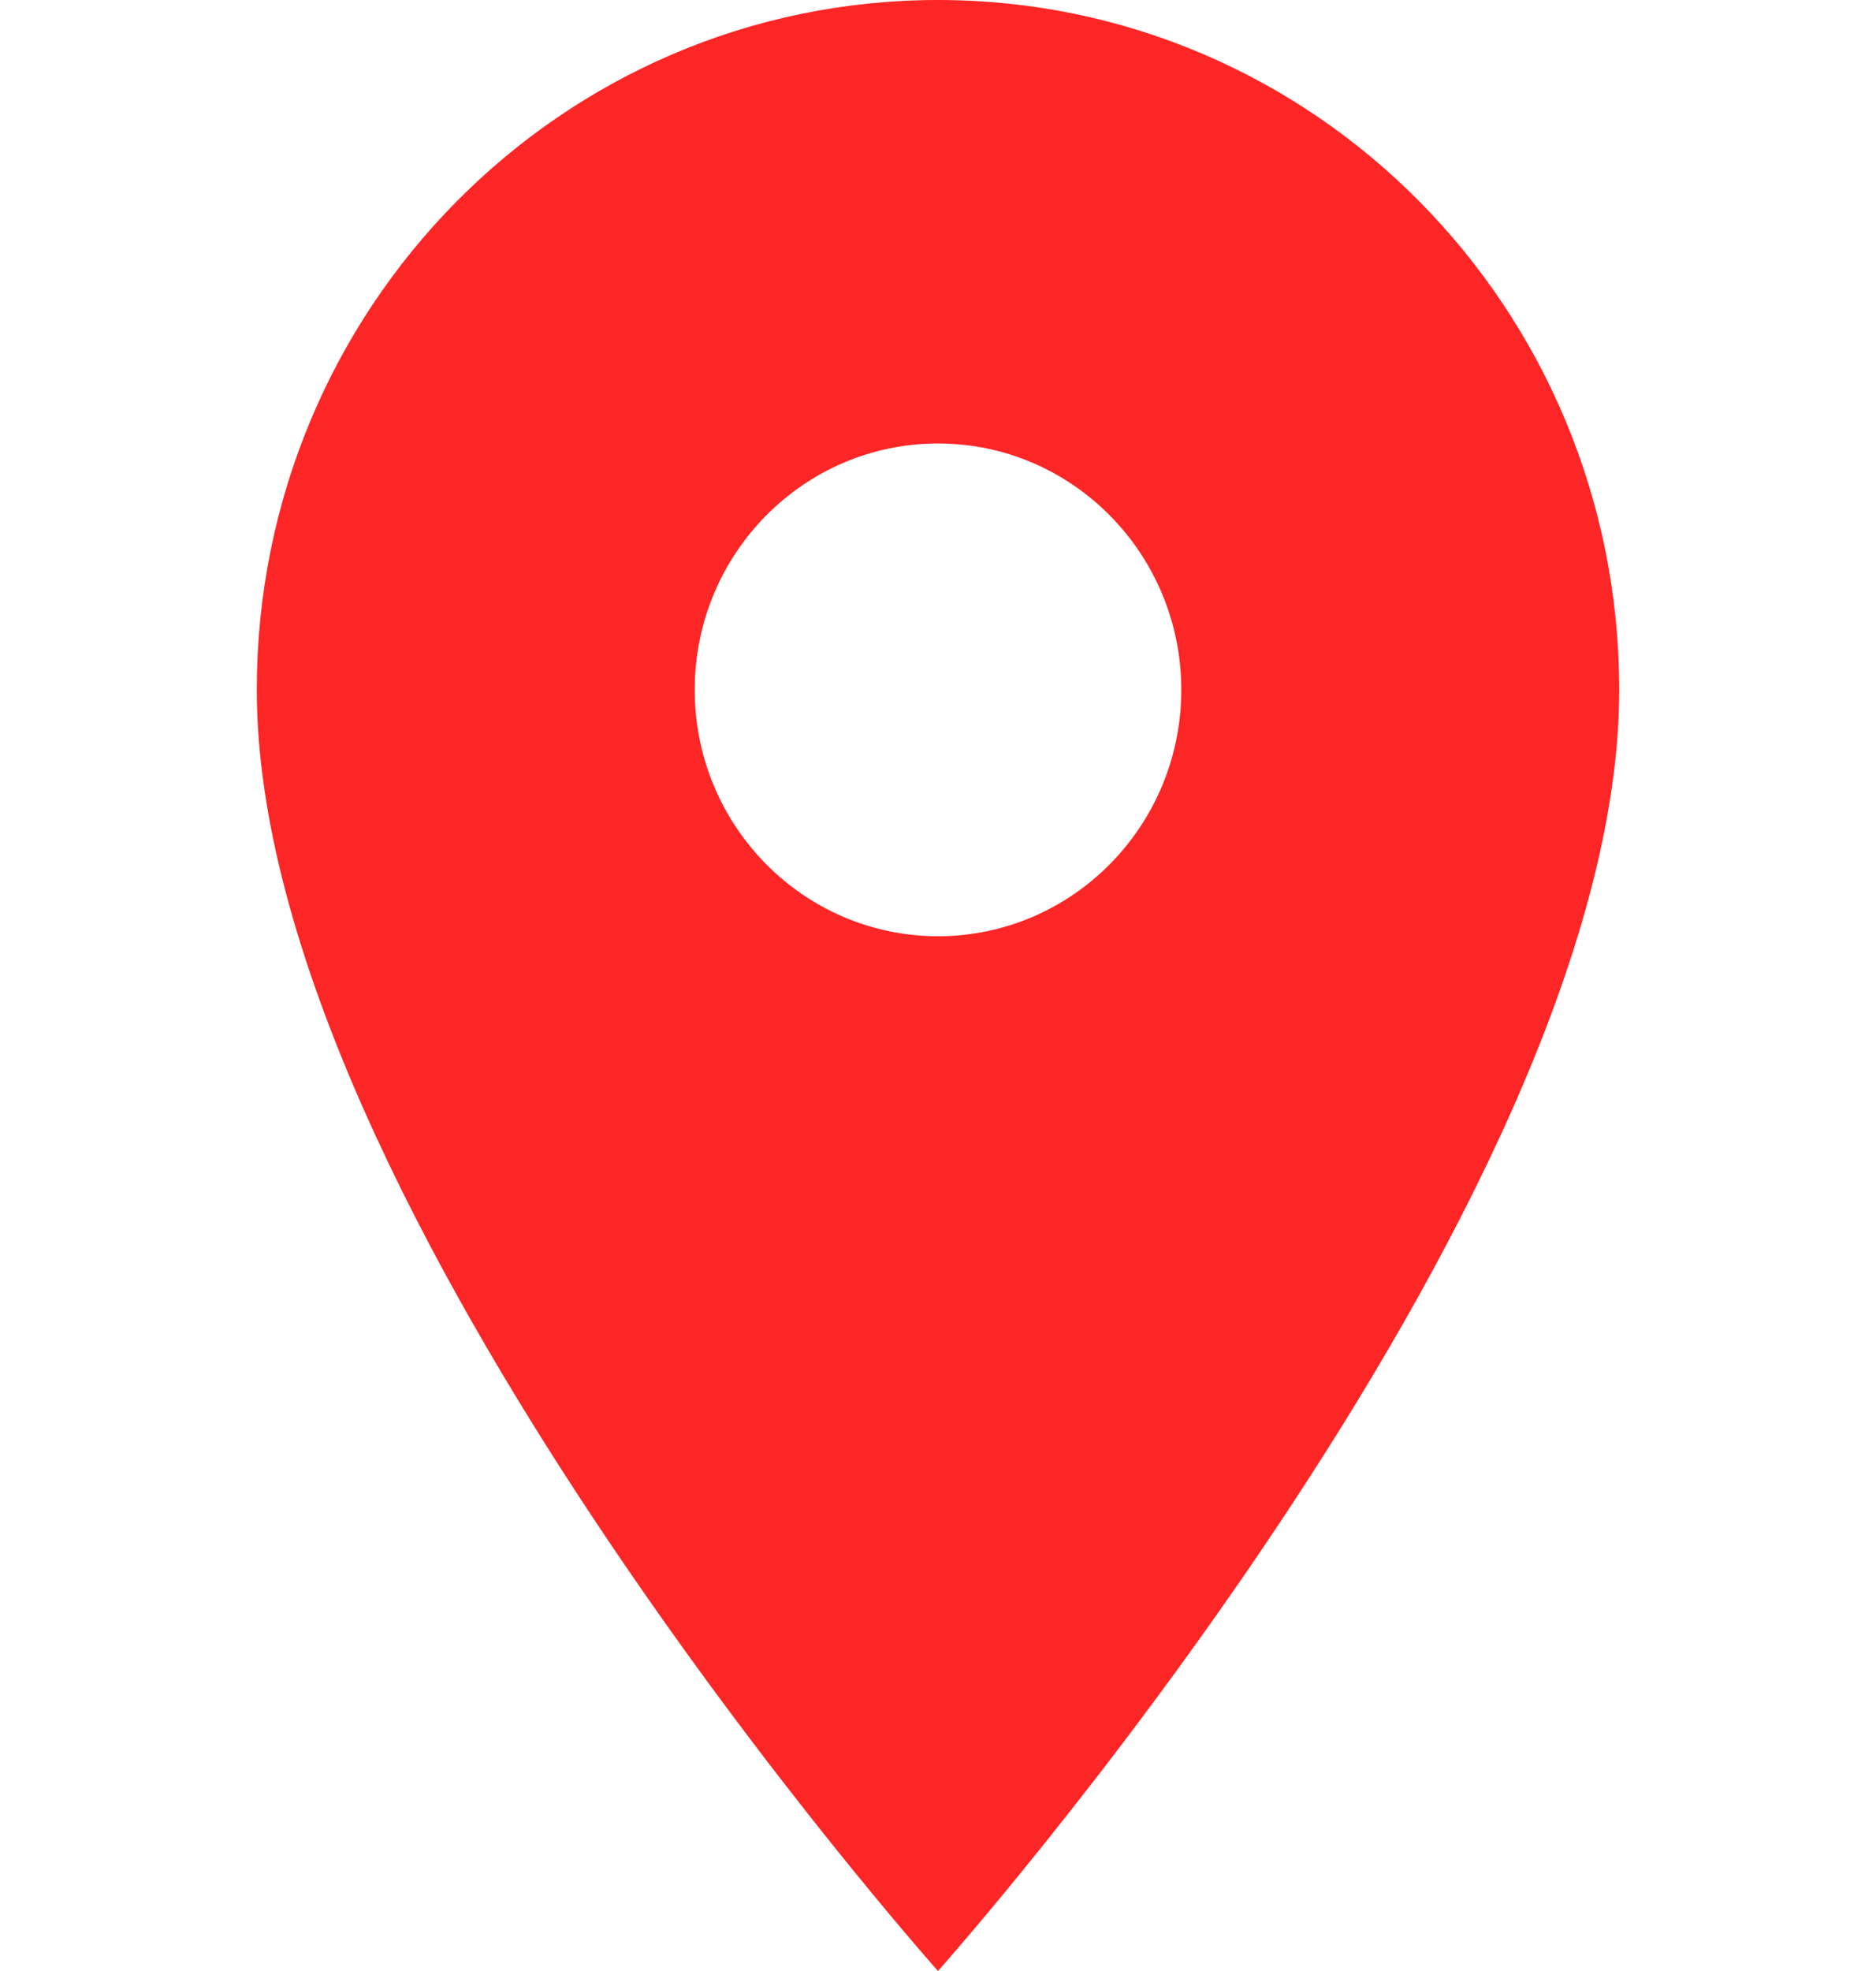 <svg xmlns="http://www.w3.org/2000/svg" height="42" viewBox="0 0 83 120" width="40" >
    <path d="M41.5 0C18.556 0 0 18.78 0 42C0 73.5 41.5 120 41.5 120C41.5 120 83 73.5 83 42C83 18.78 64.444 0 41.5 0ZM41.5 57C33.319 57 26.679 50.28 26.679 42C26.679 33.72 33.319 27 41.5 27C49.681 27 56.321 33.72 56.321 42C56.321 50.28 49.681 57 41.5 57Z" fill="#FD2626"/>
</svg>